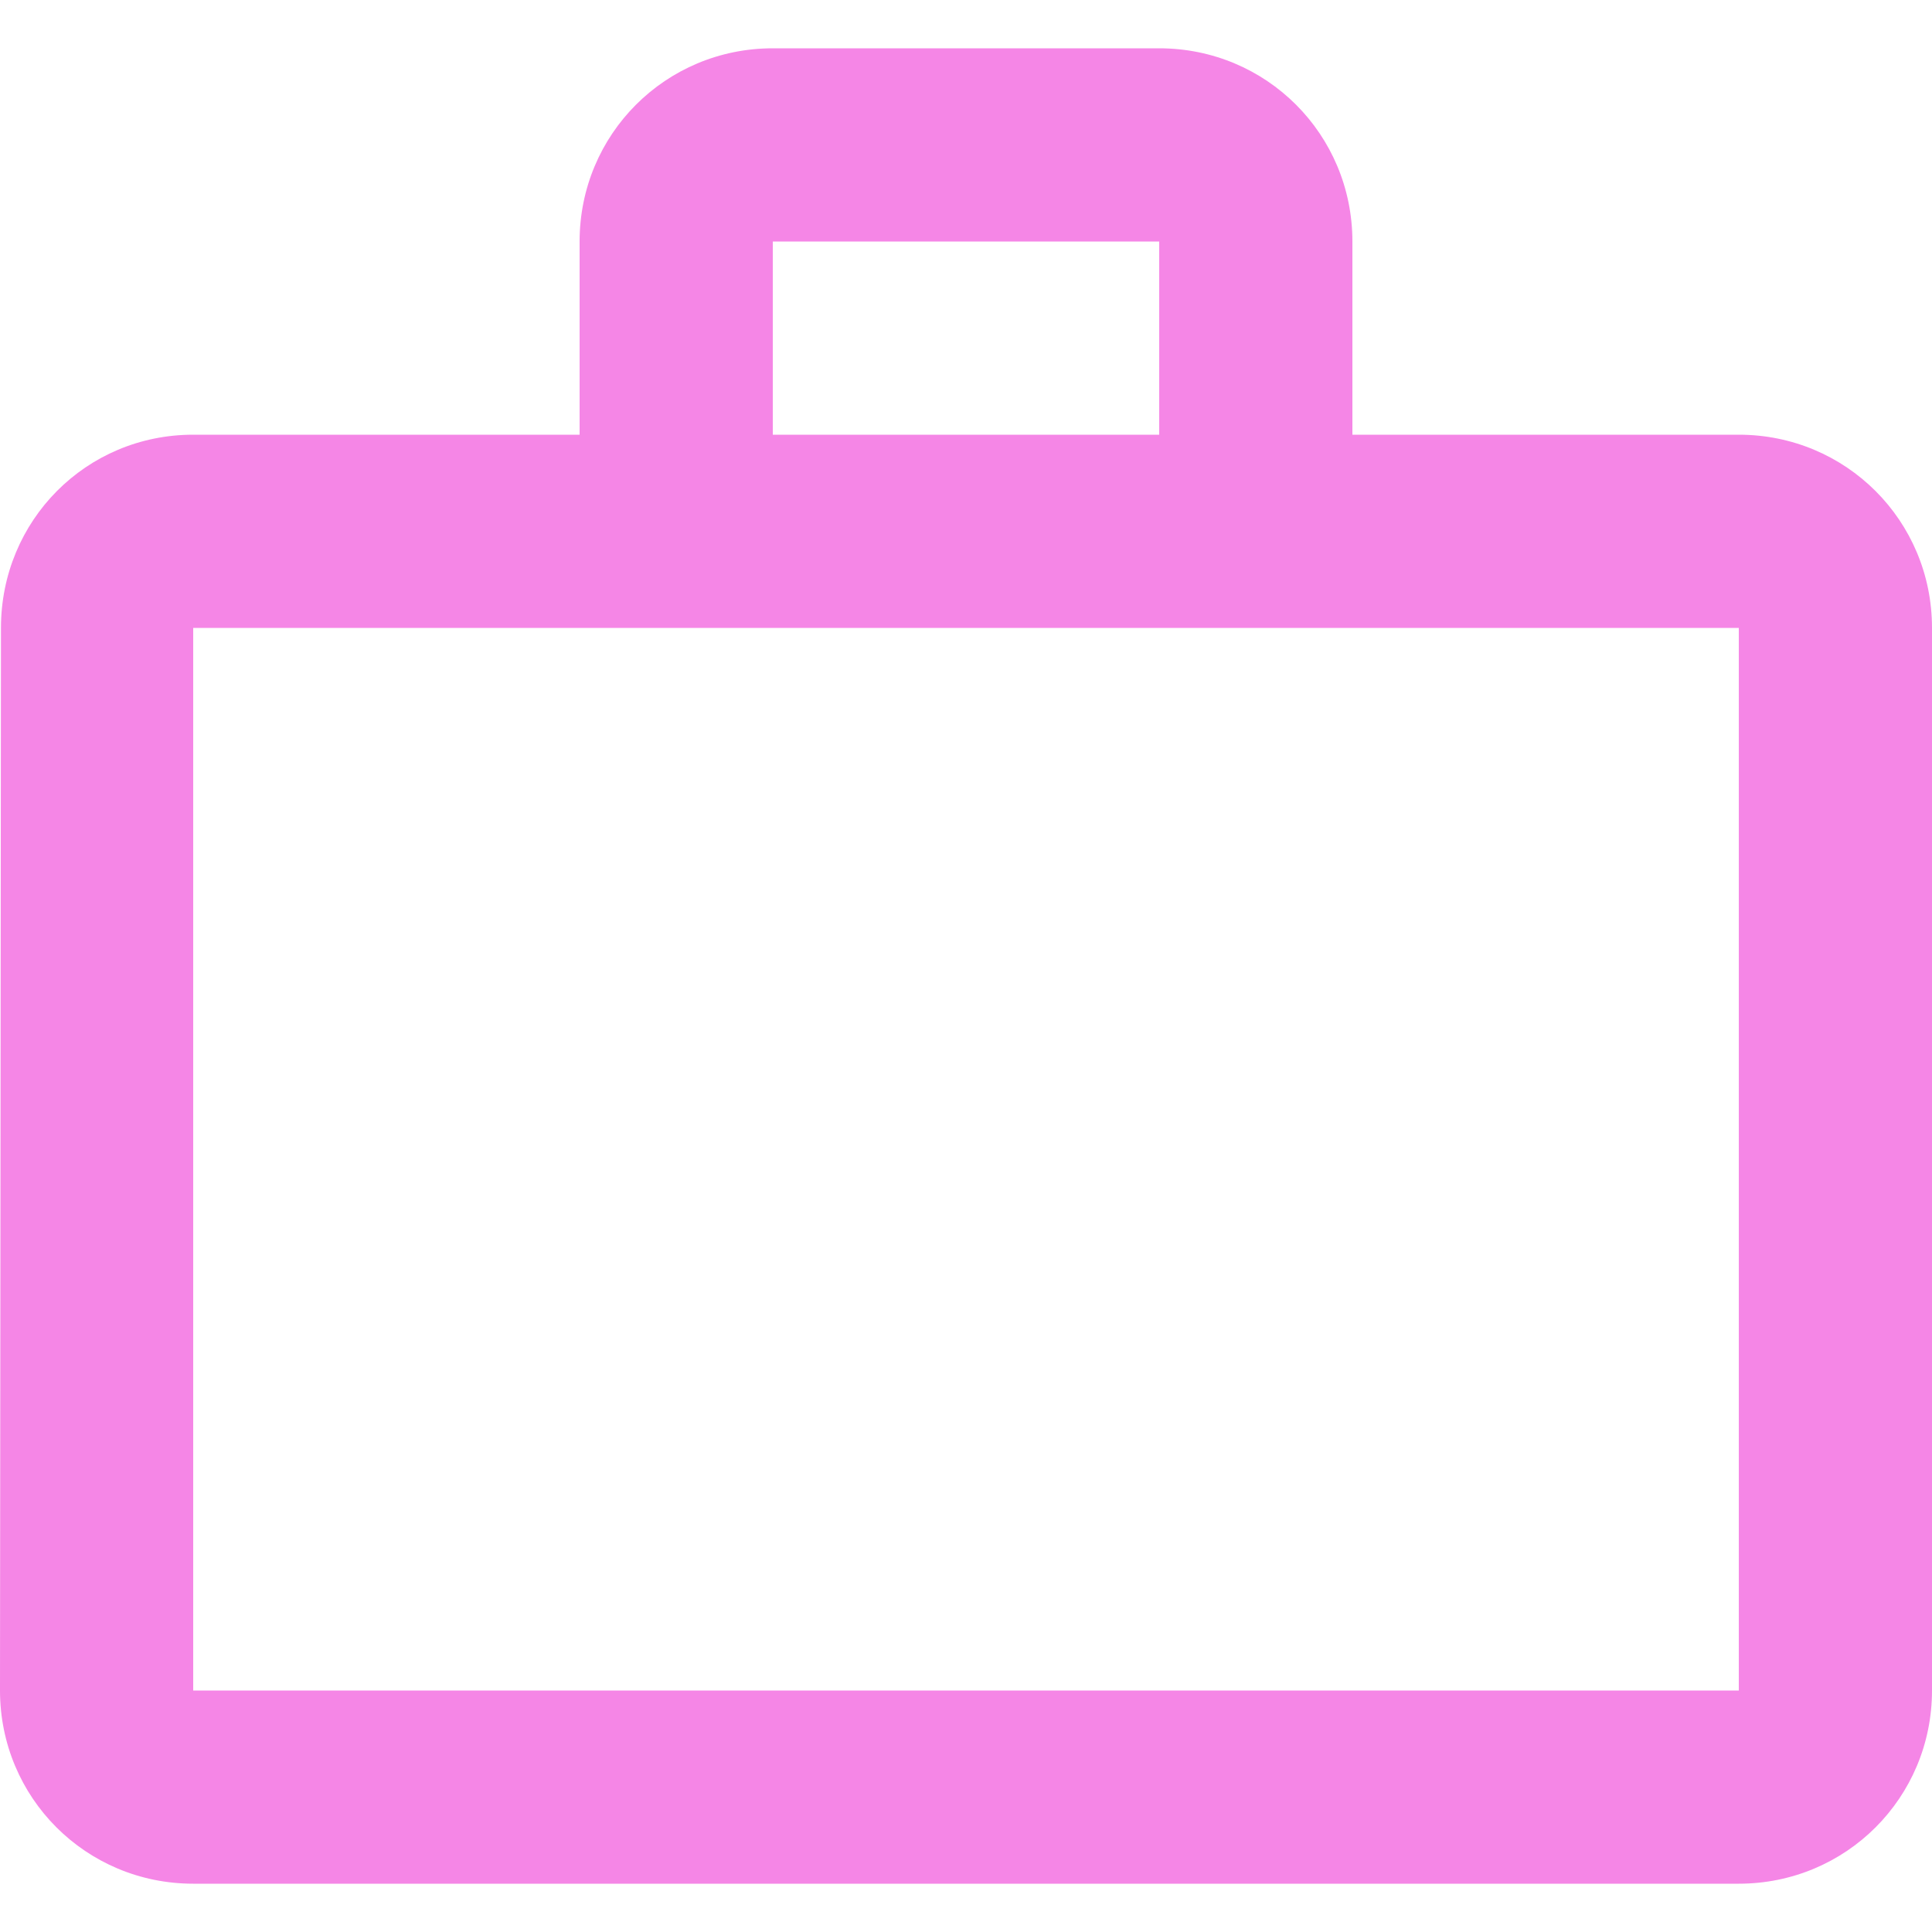 <svg width="20" height="20" viewBox="0 0 20 20" fill="none" xmlns="http://www.w3.org/2000/svg">
<path d="M18 4.5H14V2.5C14 1.39 13.11 0.5 12 0.5H8C6.89 0.5 6 1.39 6 2.5V4.5H2C0.89 4.5 0.01 5.39 0.01 6.5L0 17.5C0 18.61 0.89 19.5 2 19.5H18C19.11 19.5 20 18.61 20 17.5V6.5C20 5.39 19.11 4.5 18 4.5ZM8 2.5H12V4.5H8V2.5ZM18 17.5H2V6.5H18V17.5Z" fill="#F586E6"/>
</svg>
